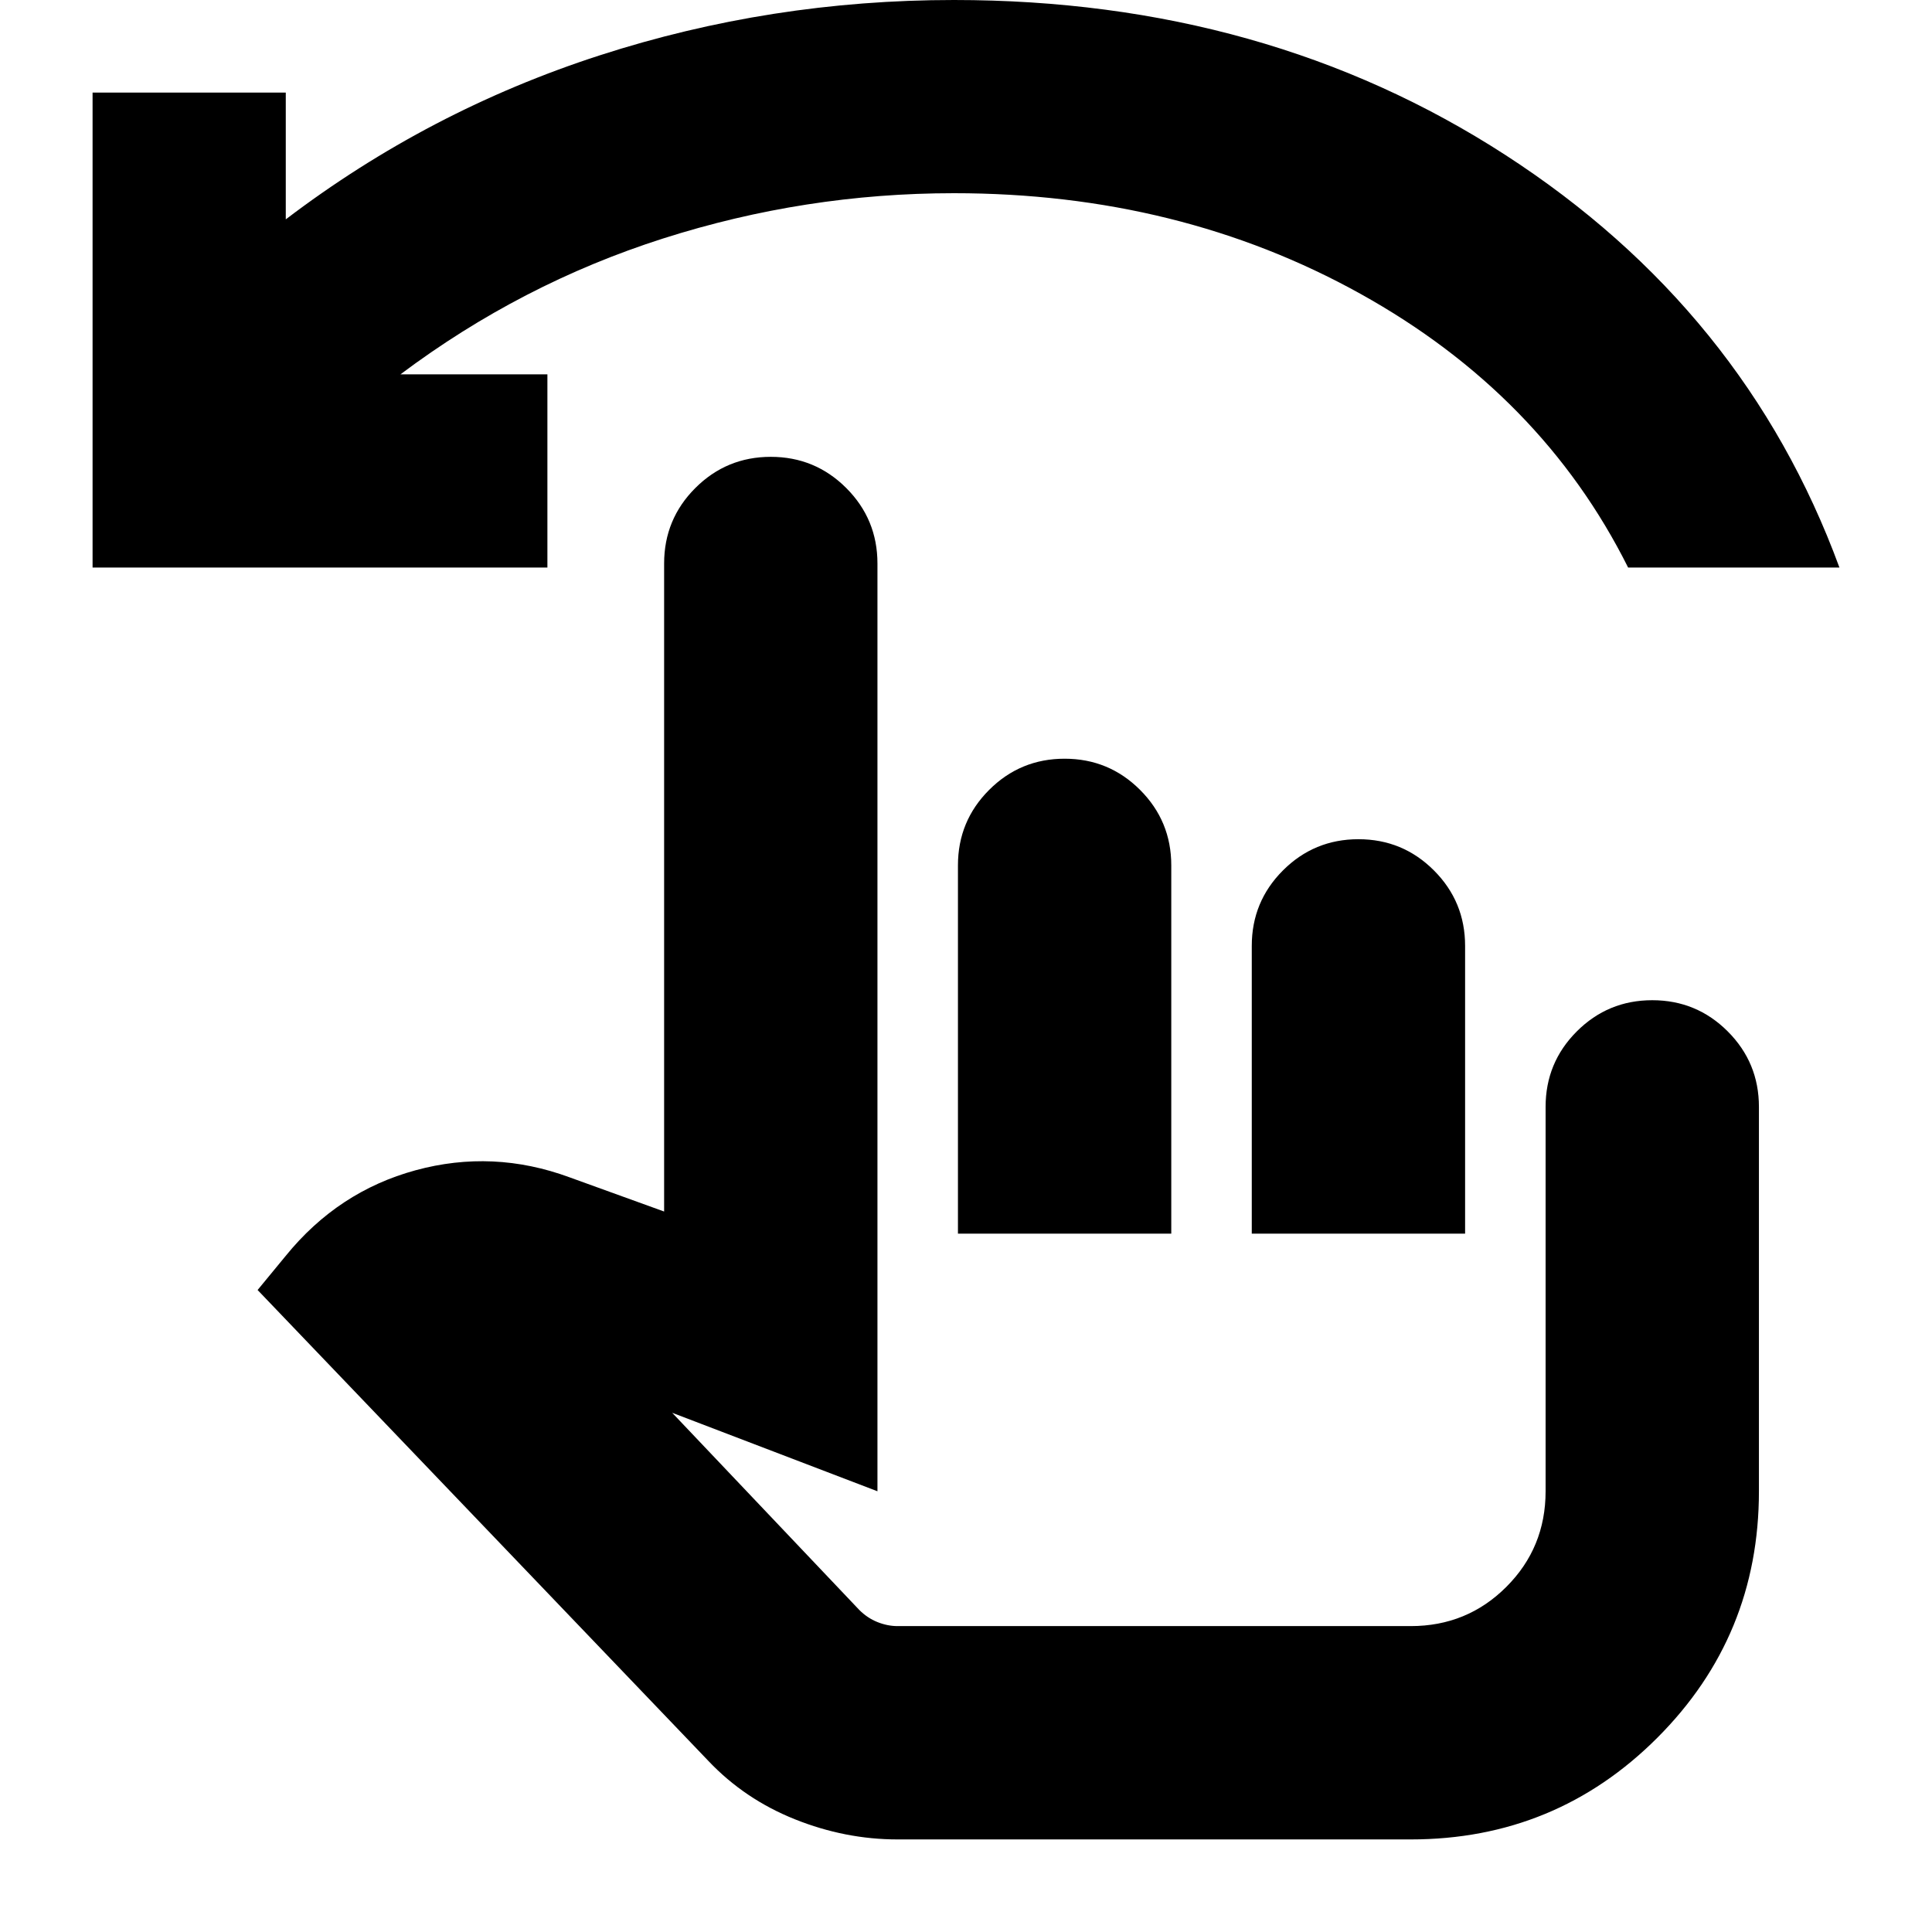<svg xmlns="http://www.w3.org/2000/svg" height="24" viewBox="0 -960 960 960" width="24"><path d="M446-46q-26 0-51-10t-43-29L128-319l14-17q26-32 64.5-42.5T283-375l47 17v-322q0-22 15.5-37.5T383-733q22 0 37.5 15.5T436-680v461l-102-39 93 98q4 4 9 6t10 2h255q28 0 47.5-19.5T768-219v-191q0-22 15.5-37.5T821-463q22 0 37.5 15.5T874-410v191q0 72-50.5 122.5T701-46H446Zm30-301v-183q0-22 15.5-37.5T529-583q22 0 37.5 15.5T582-530v183H476Zm146 0v-143q0-22 15.5-37.5T675-543q22 0 37.5 15.5T728-490v143H622ZM46-678v-236h96v63q71-54 156-81.5T474-960q155 0 274 77t166 205H809q-43-86-133-136t-202-50q-74 0-144.5 22.5T199-774h73v96H46Zm544 407Z"/></svg>